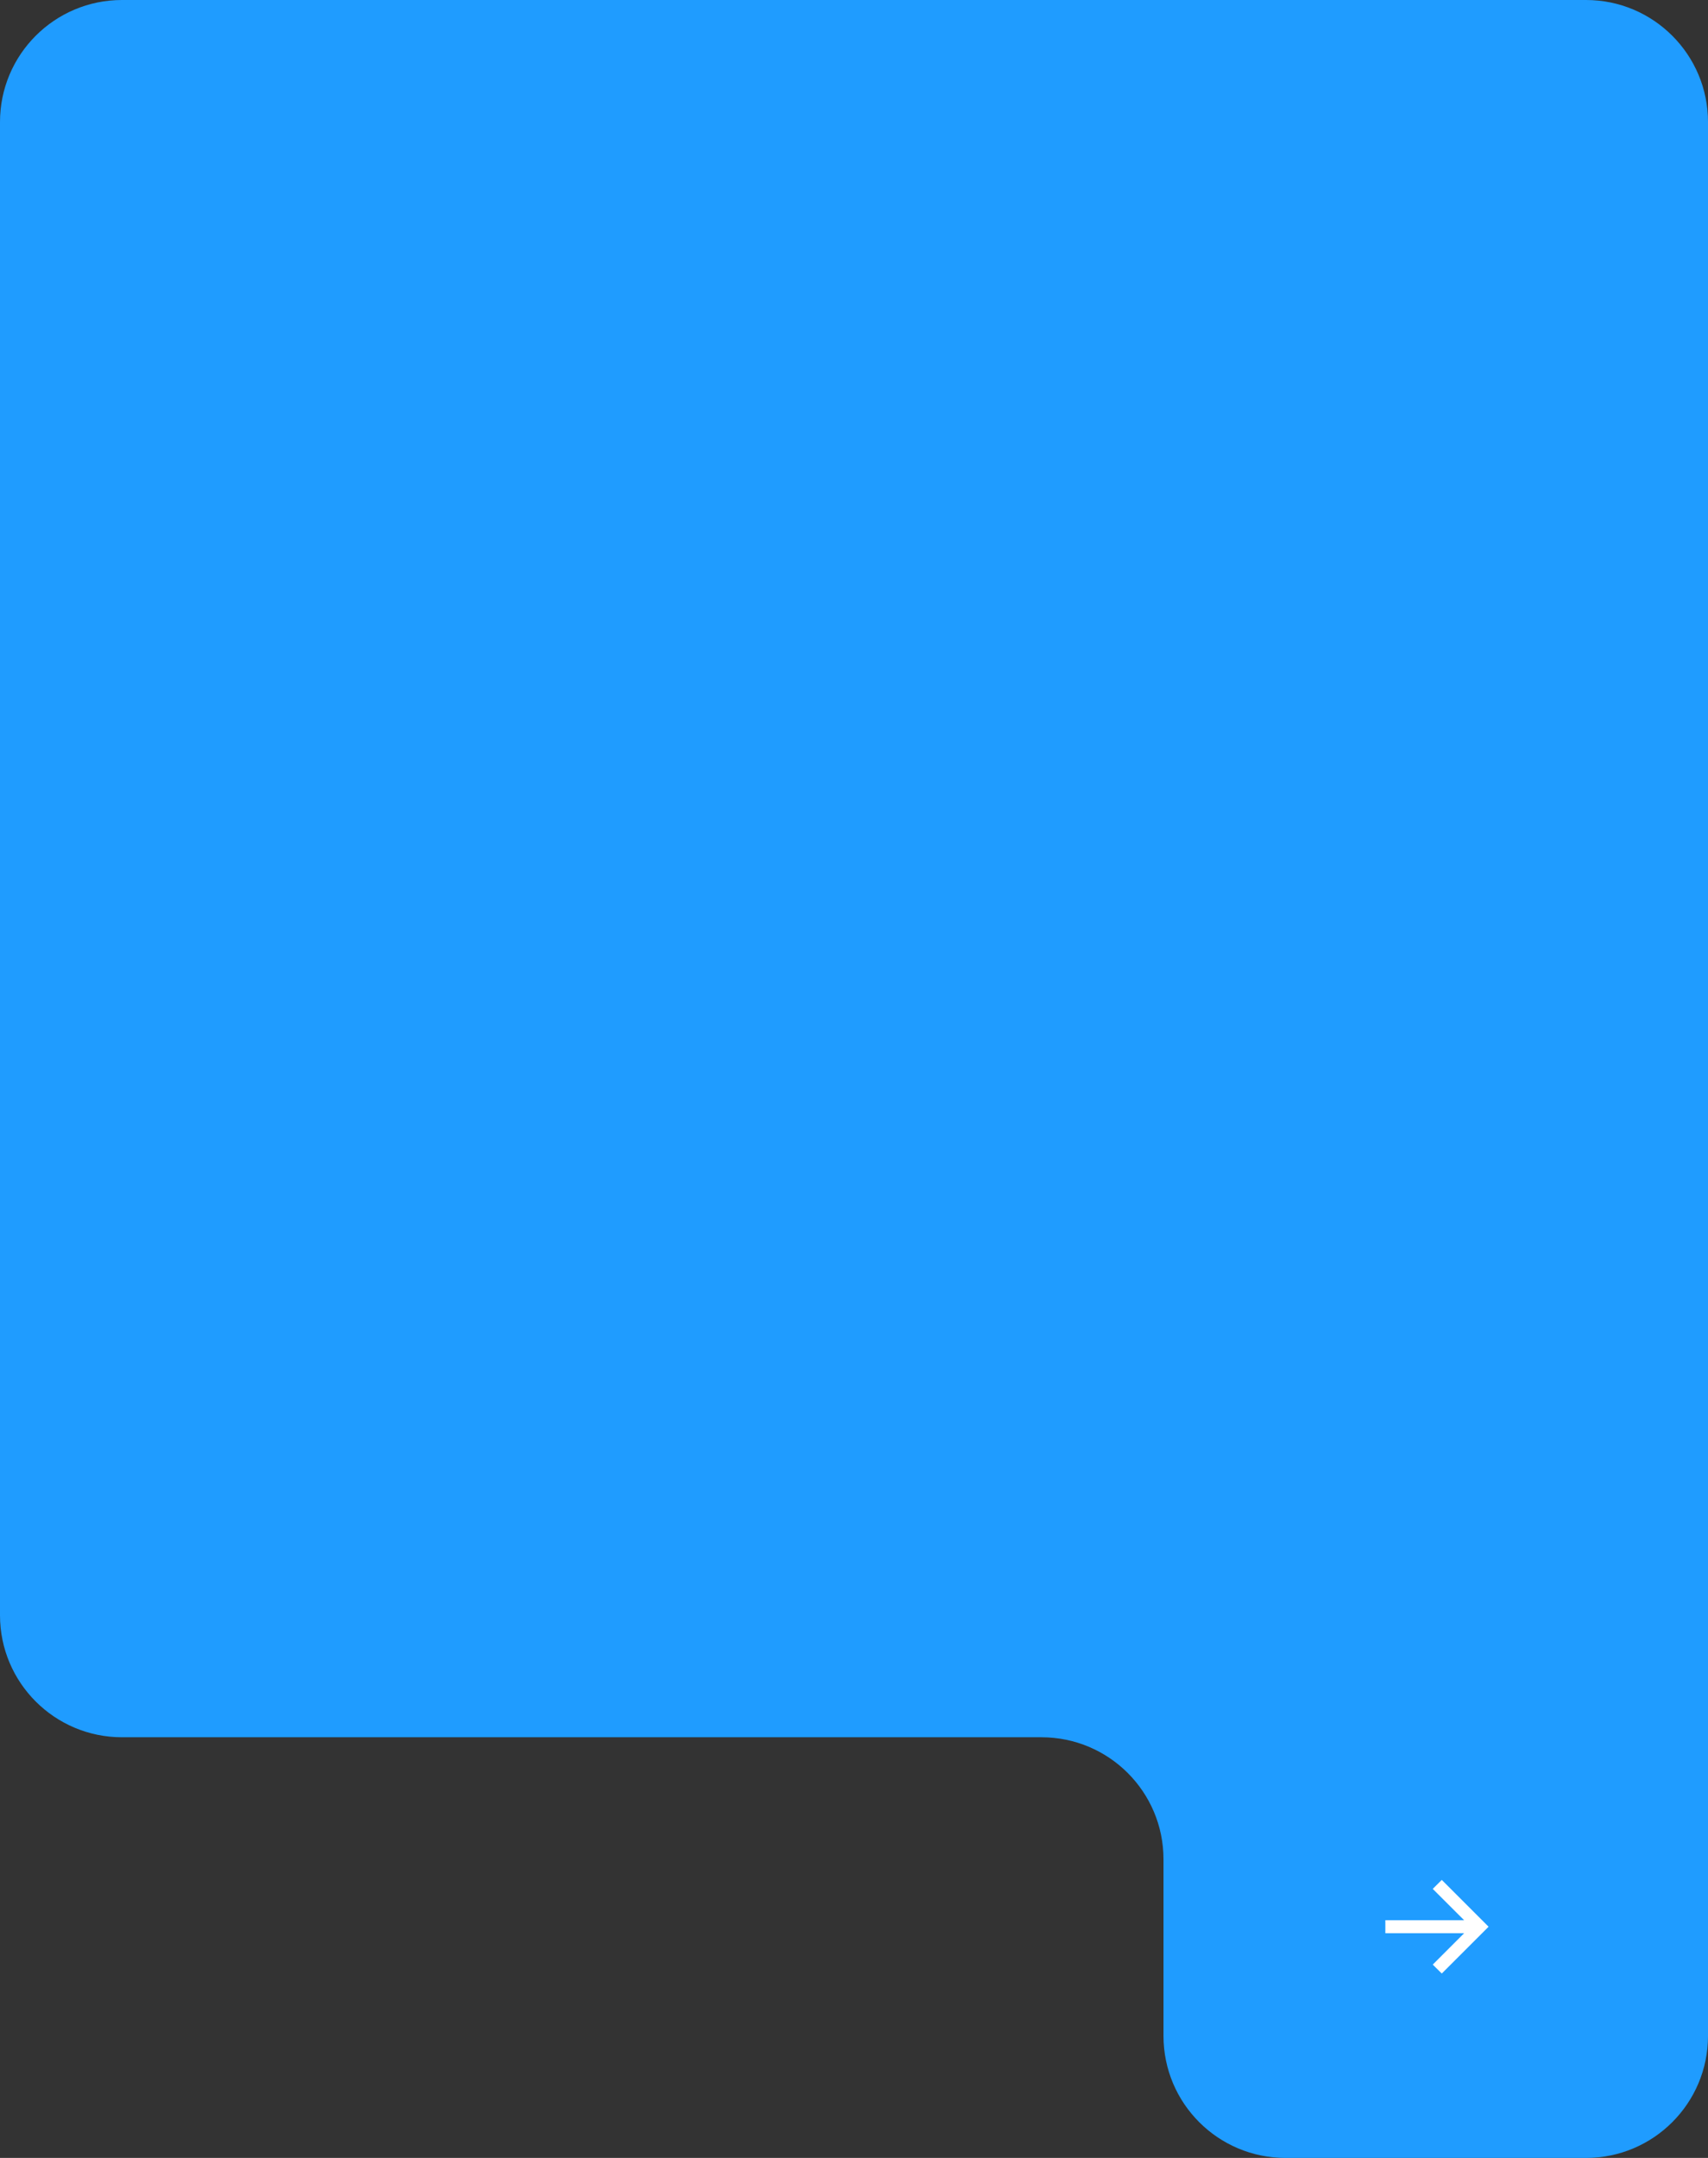 <svg width="266" height="336" viewBox="0 0 266 336" fill="none" xmlns="http://www.w3.org/2000/svg">
<rect x="0" y="0" width="266" height="336" fill="#333333" stroke="none"/>
<path d="M19 -0C8.507 -0 9.62912e-07 8.506 1.49596e-06 19L1.33066e-05 251.5C1.38396e-05 261.993 8.507 270.5 19 270.5L162.2 270.5C172.694 270.5 181.2 279.006 181.2 289.5L181.2 317C181.2 327.493 189.707 336 200.2 336L247.001 336C257.494 336 266.001 327.493 266.001 317L266.001 19C266.001 8.506 257.494 -0 247.001 -0L19 -0Z" fill="#1F9CFF"/>
<path d="M224.539 307.289L223.133 305.898L228.016 301.016H215.75V298.984H228.016L223.133 294.109L224.539 292.711L231.828 300L224.539 307.289Z" fill="white"/>
</svg>
